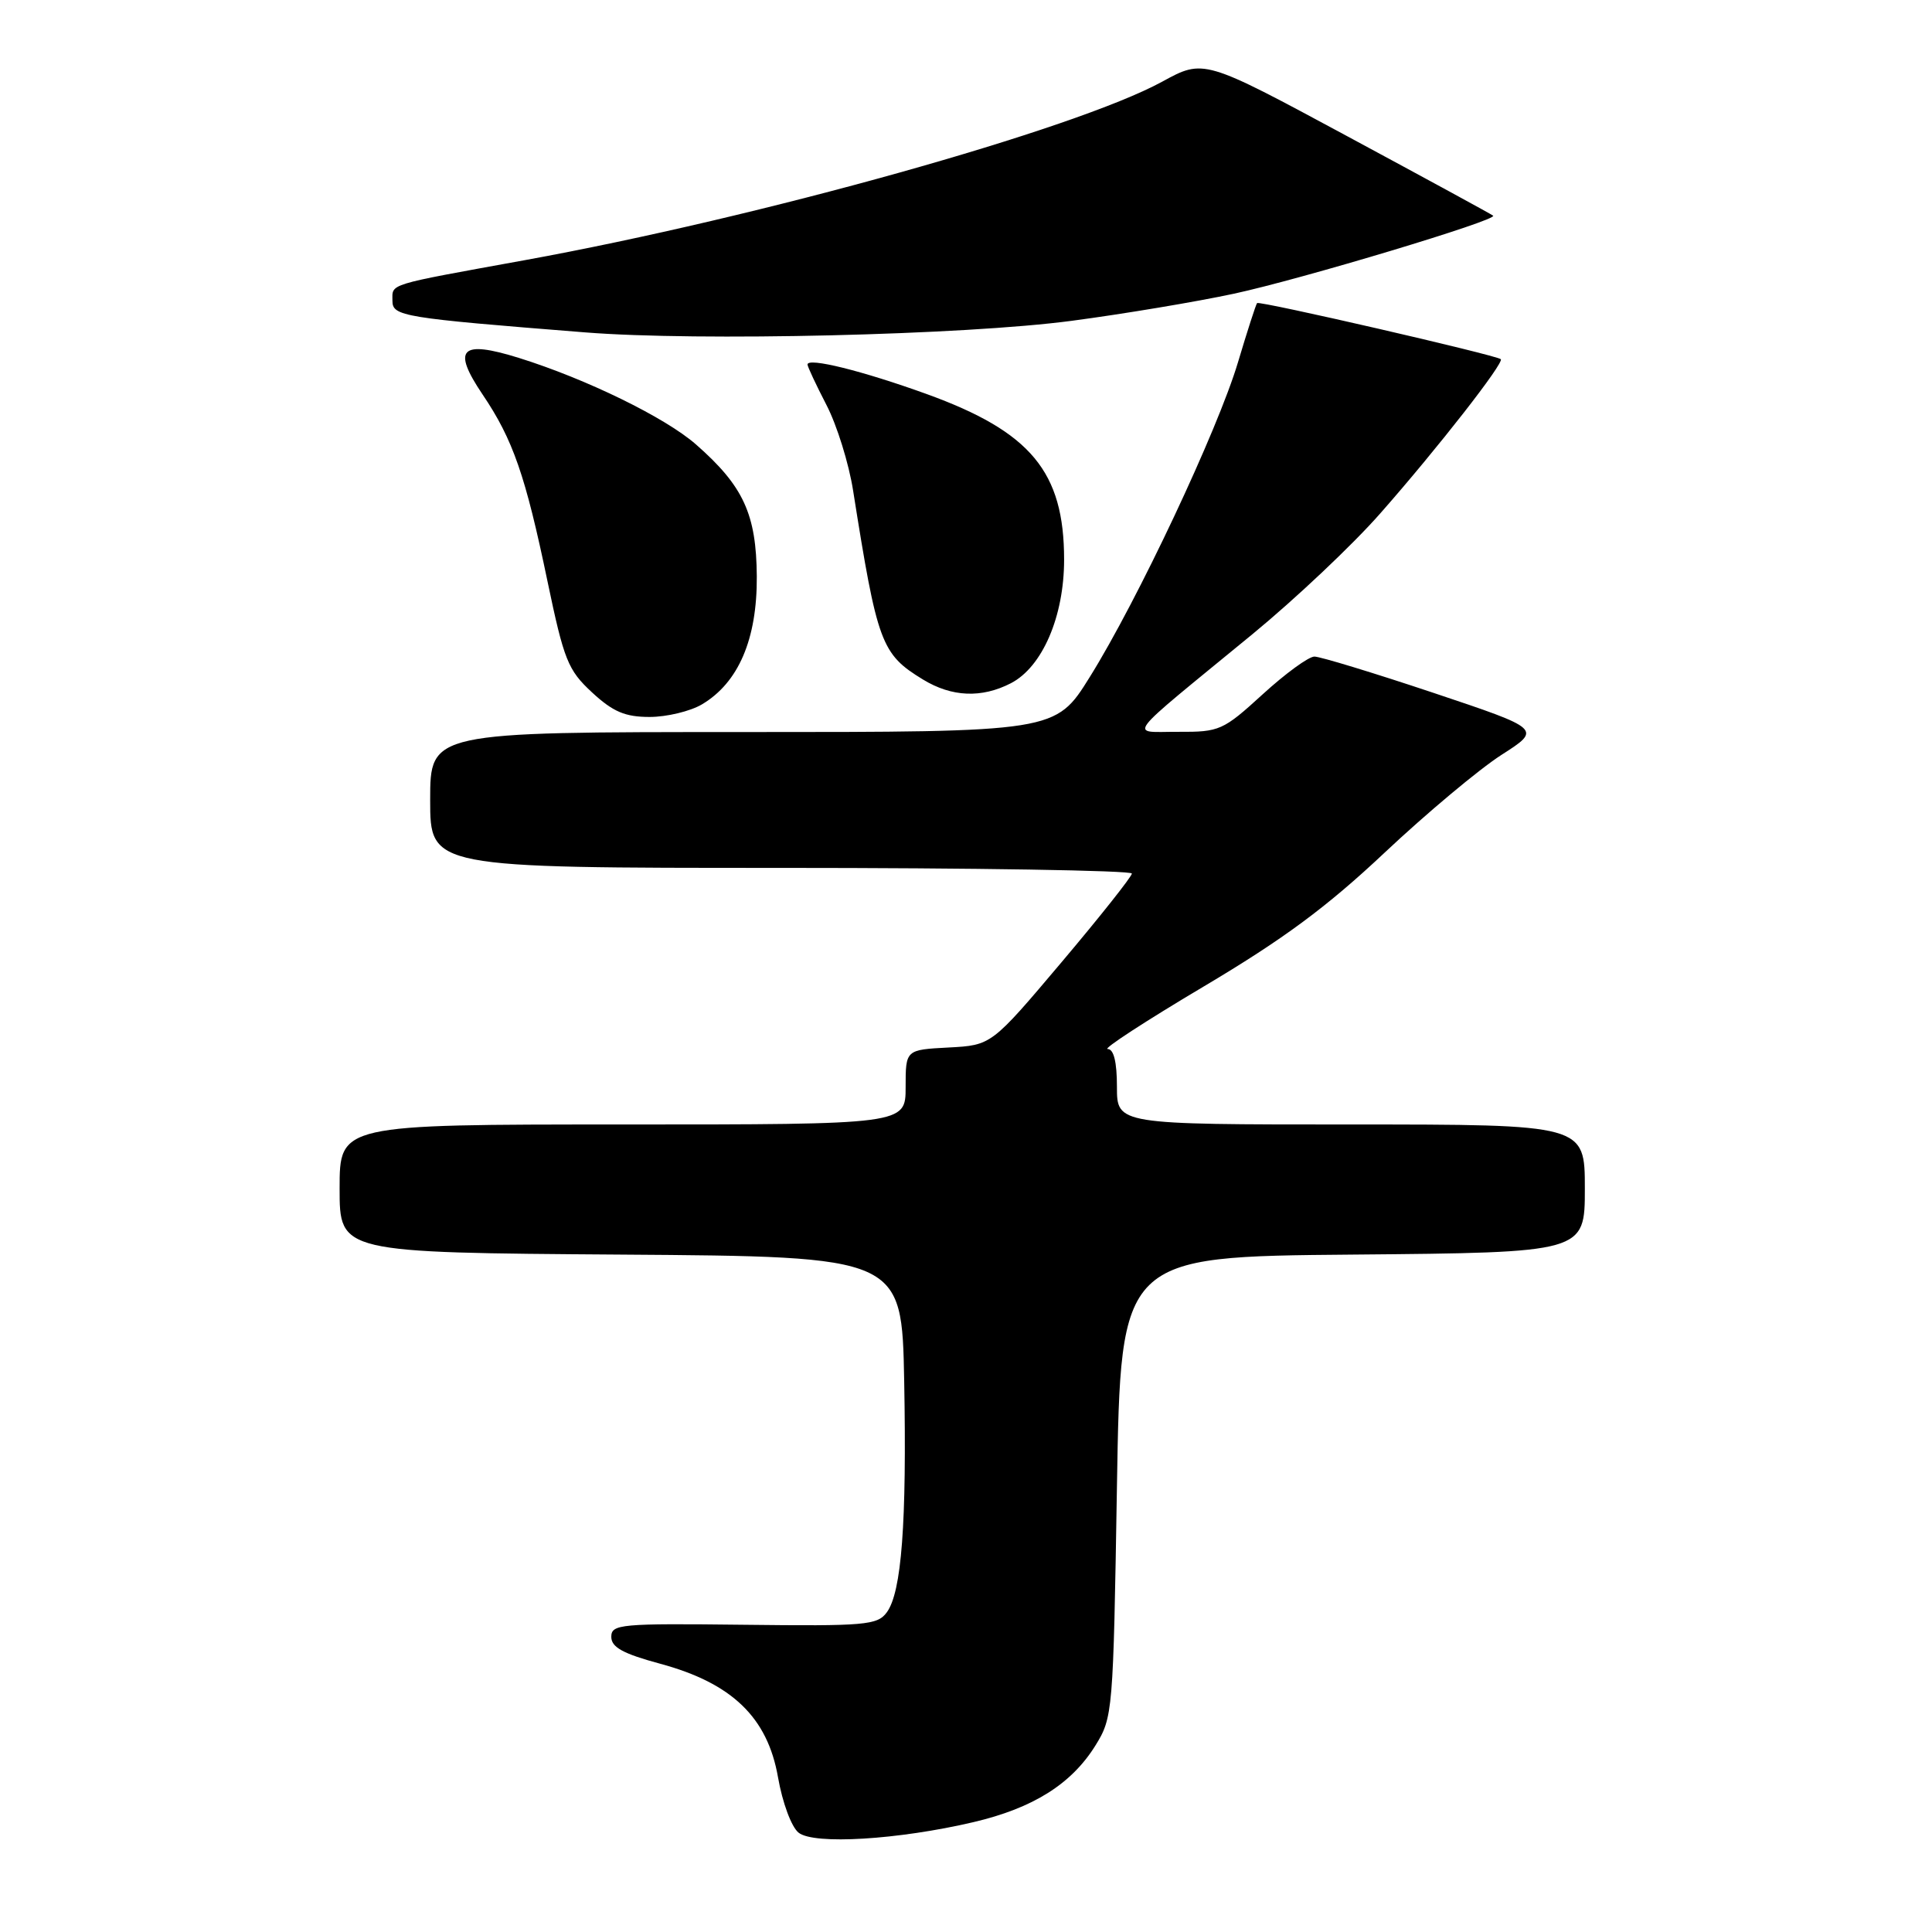 <?xml version="1.0" encoding="UTF-8" standalone="no"?>
<!DOCTYPE svg PUBLIC "-//W3C//DTD SVG 1.1//EN" "http://www.w3.org/Graphics/SVG/1.1/DTD/svg11.dtd" >
<svg xmlns="http://www.w3.org/2000/svg" xmlns:xlink="http://www.w3.org/1999/xlink" version="1.1" viewBox="0 0 256 256">
 <g >
 <path fill="currentColor"
d=" M 129.00 241.44 C 136.88 239.59 141.96 236.40 145.13 231.32 C 147.46 227.57 147.51 226.94 148.00 197.00 C 148.50 166.50 148.50 166.50 179.25 166.24 C 210.00 165.97 210.00 165.97 210.00 157.49 C 210.00 149.00 210.00 149.00 179.00 149.00 C 148.00 149.00 148.00 149.00 148.00 144.00 C 148.00 140.72 147.58 139.00 146.77 139.00 C 146.10 139.00 151.80 135.29 159.44 130.75 C 170.02 124.47 175.76 120.23 183.46 112.99 C 189.02 107.76 195.98 101.94 198.93 100.04 C 204.29 96.61 204.29 96.61 189.92 91.80 C 182.02 89.16 174.93 87.00 174.17 87.00 C 173.40 87.00 170.32 89.25 167.31 92.00 C 162.08 96.78 161.59 97.00 156.17 96.97 C 149.59 96.93 148.50 98.37 165.97 84.02 C 171.64 79.36 179.27 72.16 182.90 68.02 C 190.51 59.38 199.38 48.01 198.86 47.59 C 198.16 47.03 166.85 39.82 166.57 40.16 C 166.41 40.35 165.27 43.88 164.04 48.00 C 161.35 57.00 150.71 79.60 144.40 89.71 C 139.86 97.00 139.86 97.00 98.43 97.00 C 57.00 97.00 57.00 97.00 57.00 106.00 C 57.00 115.00 57.00 115.00 103.50 115.00 C 129.07 115.00 149.99 115.34 149.98 115.75 C 149.96 116.16 145.77 121.45 140.66 127.50 C 131.37 138.50 131.37 138.50 125.69 138.80 C 120.00 139.10 120.00 139.10 120.00 144.05 C 120.00 149.00 120.00 149.00 82.50 149.00 C 45.00 149.00 45.00 149.00 45.00 157.49 C 45.00 165.98 45.00 165.98 82.25 166.24 C 119.50 166.50 119.50 166.50 119.81 183.00 C 120.16 201.79 119.47 210.99 117.50 213.65 C 116.26 215.34 114.64 215.48 98.57 215.29 C 82.20 215.10 81.00 215.21 81.00 216.89 C 81.00 218.27 82.54 219.12 87.50 220.46 C 97.00 223.03 101.71 227.58 103.09 235.50 C 103.68 238.87 104.87 242.09 105.82 242.84 C 107.85 244.46 119.02 243.78 129.00 241.44 Z  M 93.00 93.34 C 97.85 90.47 100.33 84.70 100.28 76.38 C 100.22 68.13 98.51 64.41 92.23 58.90 C 88.17 55.33 77.68 50.21 68.74 47.42 C 61.02 45.02 59.86 46.21 63.95 52.28 C 67.96 58.21 69.63 63.01 72.54 77.00 C 74.73 87.48 75.25 88.79 78.45 91.75 C 81.23 94.32 82.83 95.00 86.08 95.00 C 88.34 95.00 91.46 94.25 93.00 93.34 Z  M 133.95 90.53 C 138.12 88.37 141.00 81.69 141.00 74.15 C 141.00 62.52 136.59 57.21 122.78 52.21 C 114.26 49.13 107.00 47.33 107.00 48.30 C 107.00 48.58 108.13 50.99 109.51 53.66 C 110.89 56.32 112.48 61.42 113.04 65.00 C 116.25 85.27 116.76 86.66 122.30 90.04 C 126.12 92.37 130.07 92.53 133.95 90.53 Z  M 142.00 42.51 C 148.88 41.60 158.55 39.98 163.49 38.92 C 172.45 36.99 198.53 29.14 197.85 28.58 C 197.66 28.41 188.95 23.67 178.50 18.04 C 159.51 7.81 159.51 7.81 154.00 10.82 C 142.50 17.11 100.67 28.82 69.50 34.48 C 51.07 37.83 52.00 37.54 52.00 39.85 C 52.00 41.91 53.29 42.12 77.50 44.04 C 92.53 45.24 127.78 44.40 142.00 42.51 Z "/>
</g>
</svg>
